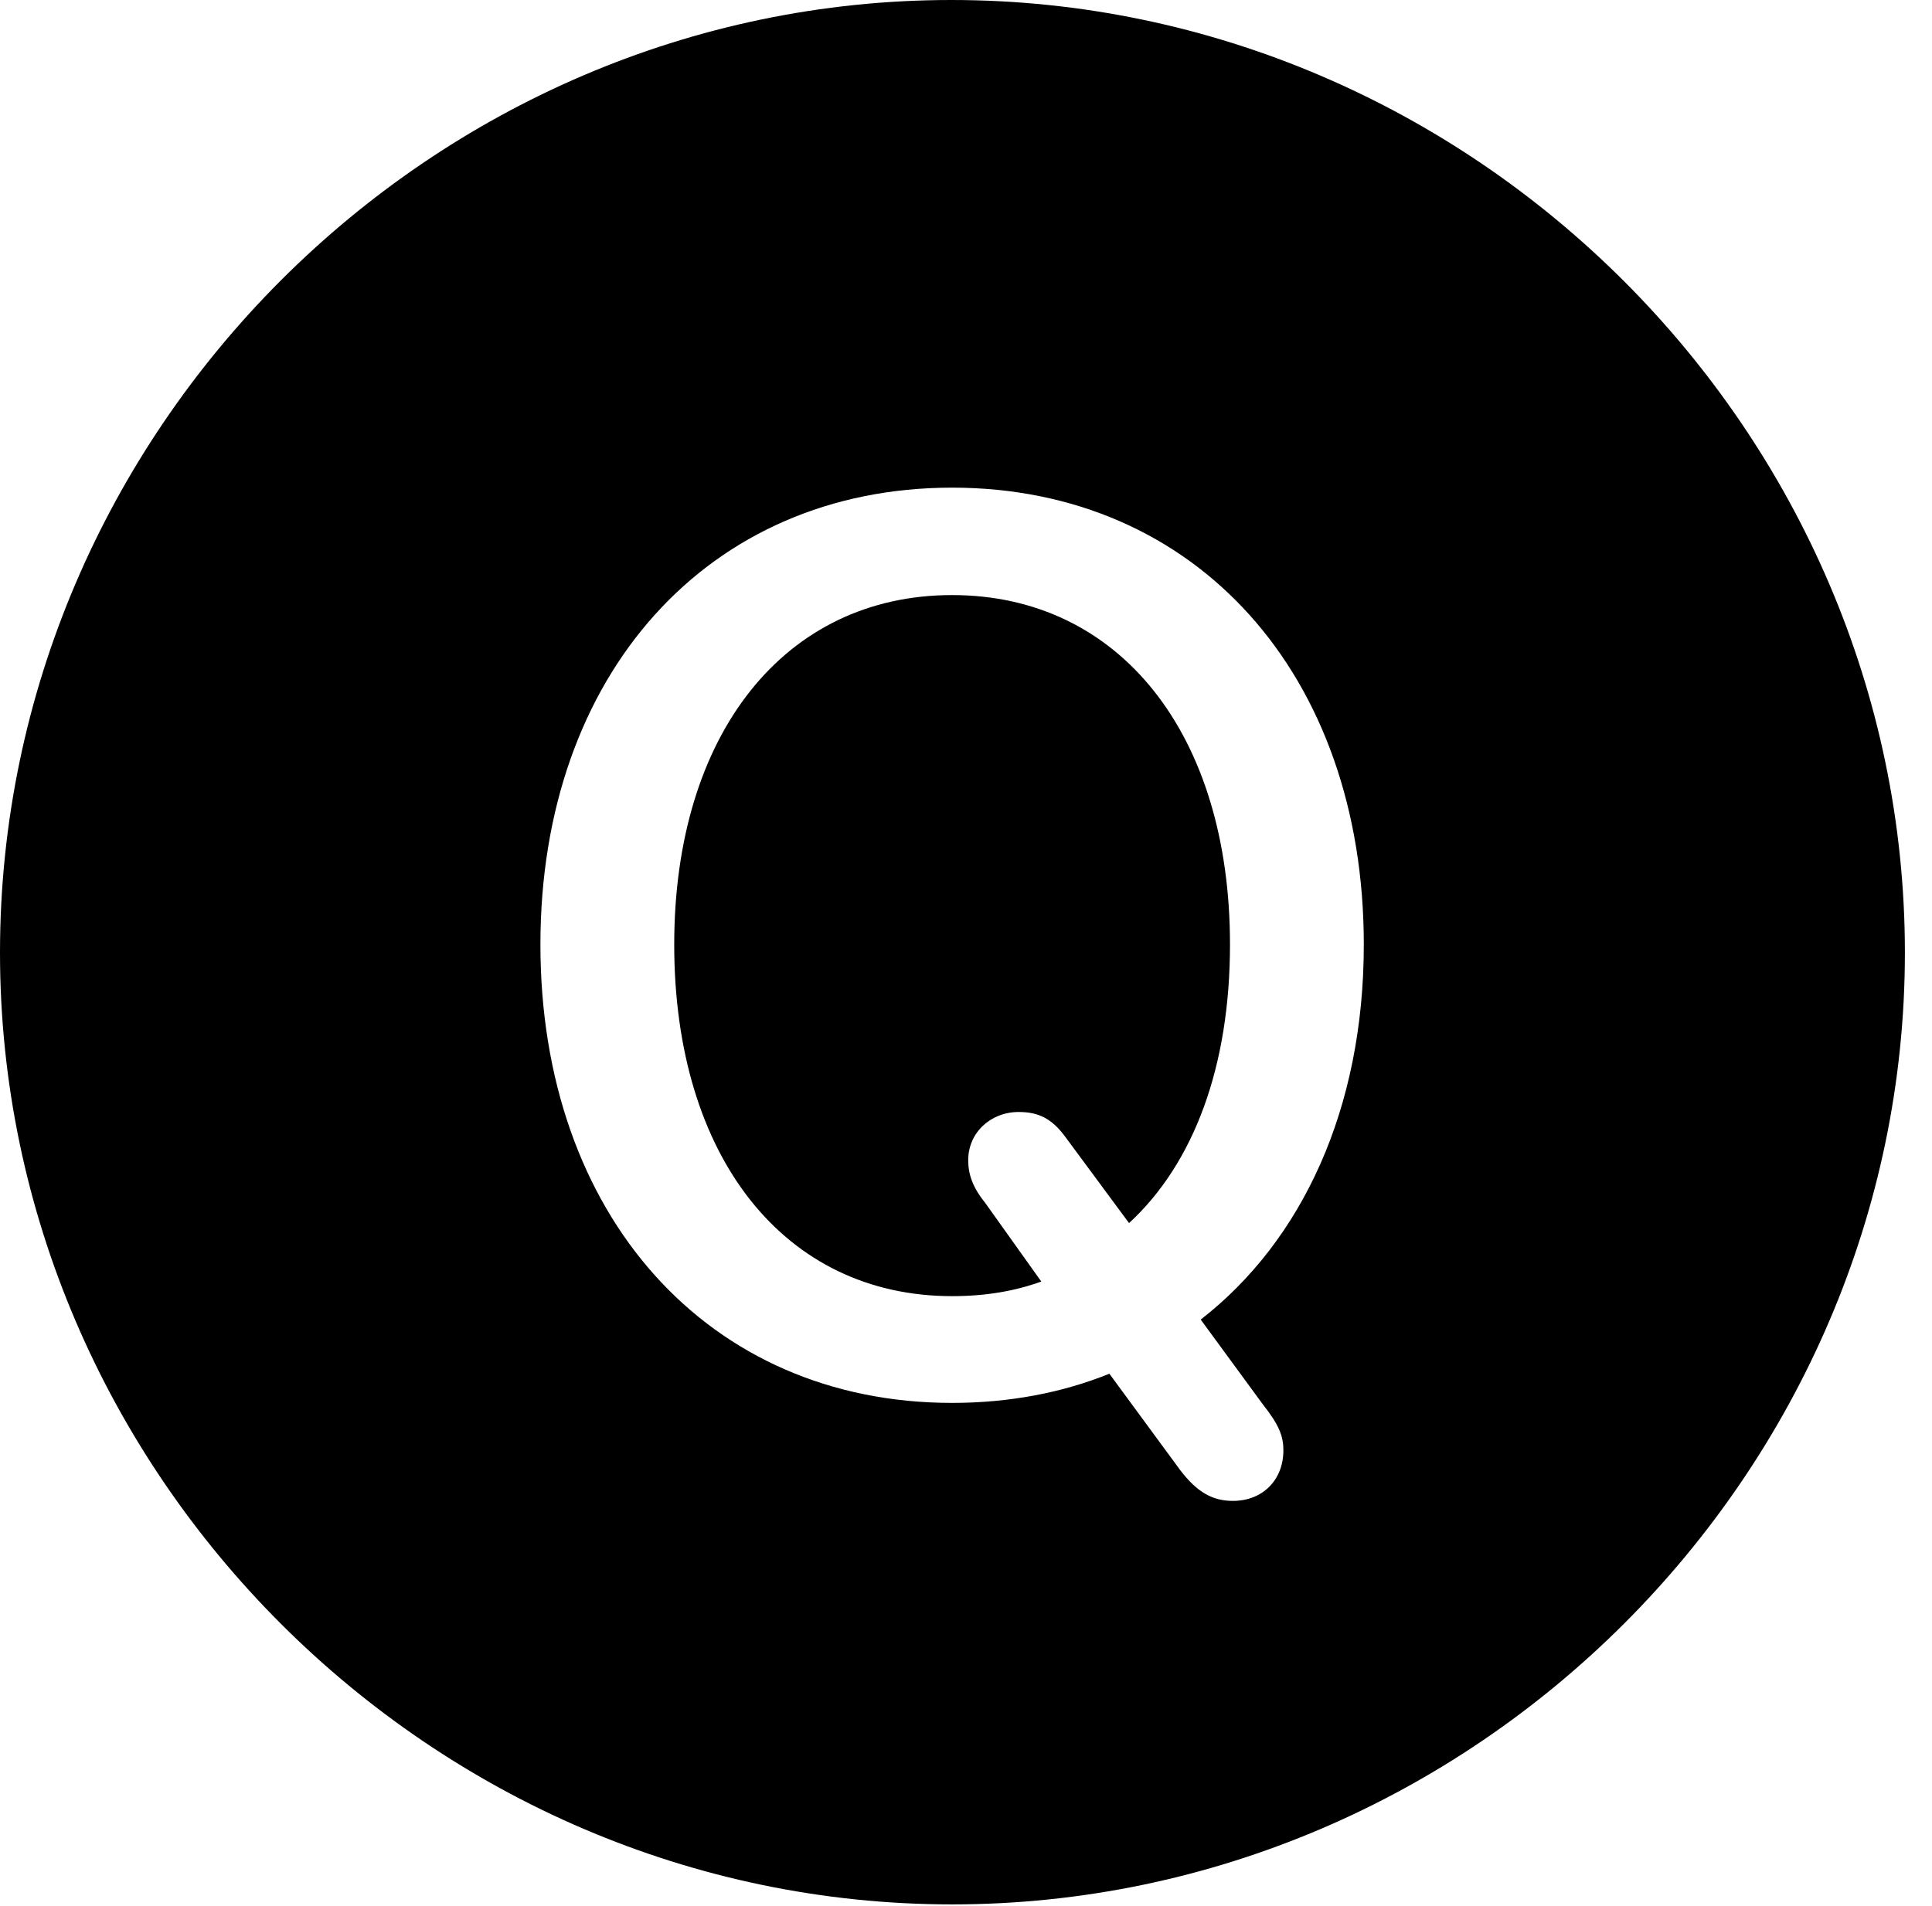 <svg version="1.1" xmlns="http://www.w3.org/2000/svg" xmlns:xlink="http://www.w3.org/1999/xlink" width="25.801" height="25.459" viewBox="0 0 25.801 25.459">
 <g>
  <rect height="25.459" opacity="0" width="25.801" x="0" y="0"/>
  <path d="M25.439 12.725C25.439 19.678 19.678 25.439 12.715 25.439C5.762 25.439 0 19.678 0 12.725C0 5.762 5.752 0 12.705 0C19.668 0 25.439 5.762 25.439 12.725ZM7.217 12.617C7.217 16.23 9.453 18.74 12.715 18.74C13.477 18.74 14.19 18.604 14.815 18.35L15.762 19.639C15.986 19.932 16.191 20.049 16.465 20.049C16.865 20.049 17.139 19.766 17.139 19.375C17.139 19.18 17.08 19.033 16.865 18.76L16.035 17.627C17.393 16.572 18.213 14.805 18.213 12.617C18.213 9.014 15.977 6.514 12.715 6.514C9.453 6.514 7.217 9.014 7.217 12.617ZM16.426 12.617C16.426 14.238 15.947 15.537 15.078 16.338L14.219 15.176C14.043 14.941 13.867 14.854 13.604 14.854C13.232 14.854 12.93 15.127 12.93 15.498C12.93 15.684 12.988 15.859 13.154 16.064L13.906 17.119C13.555 17.246 13.164 17.314 12.715 17.314C10.479 17.314 9.004 15.459 9.004 12.617C9.004 9.805 10.479 7.949 12.715 7.949C14.951 7.949 16.426 9.805 16.426 12.617Z" fill="currentColor"/>
 </g>
</svg>
